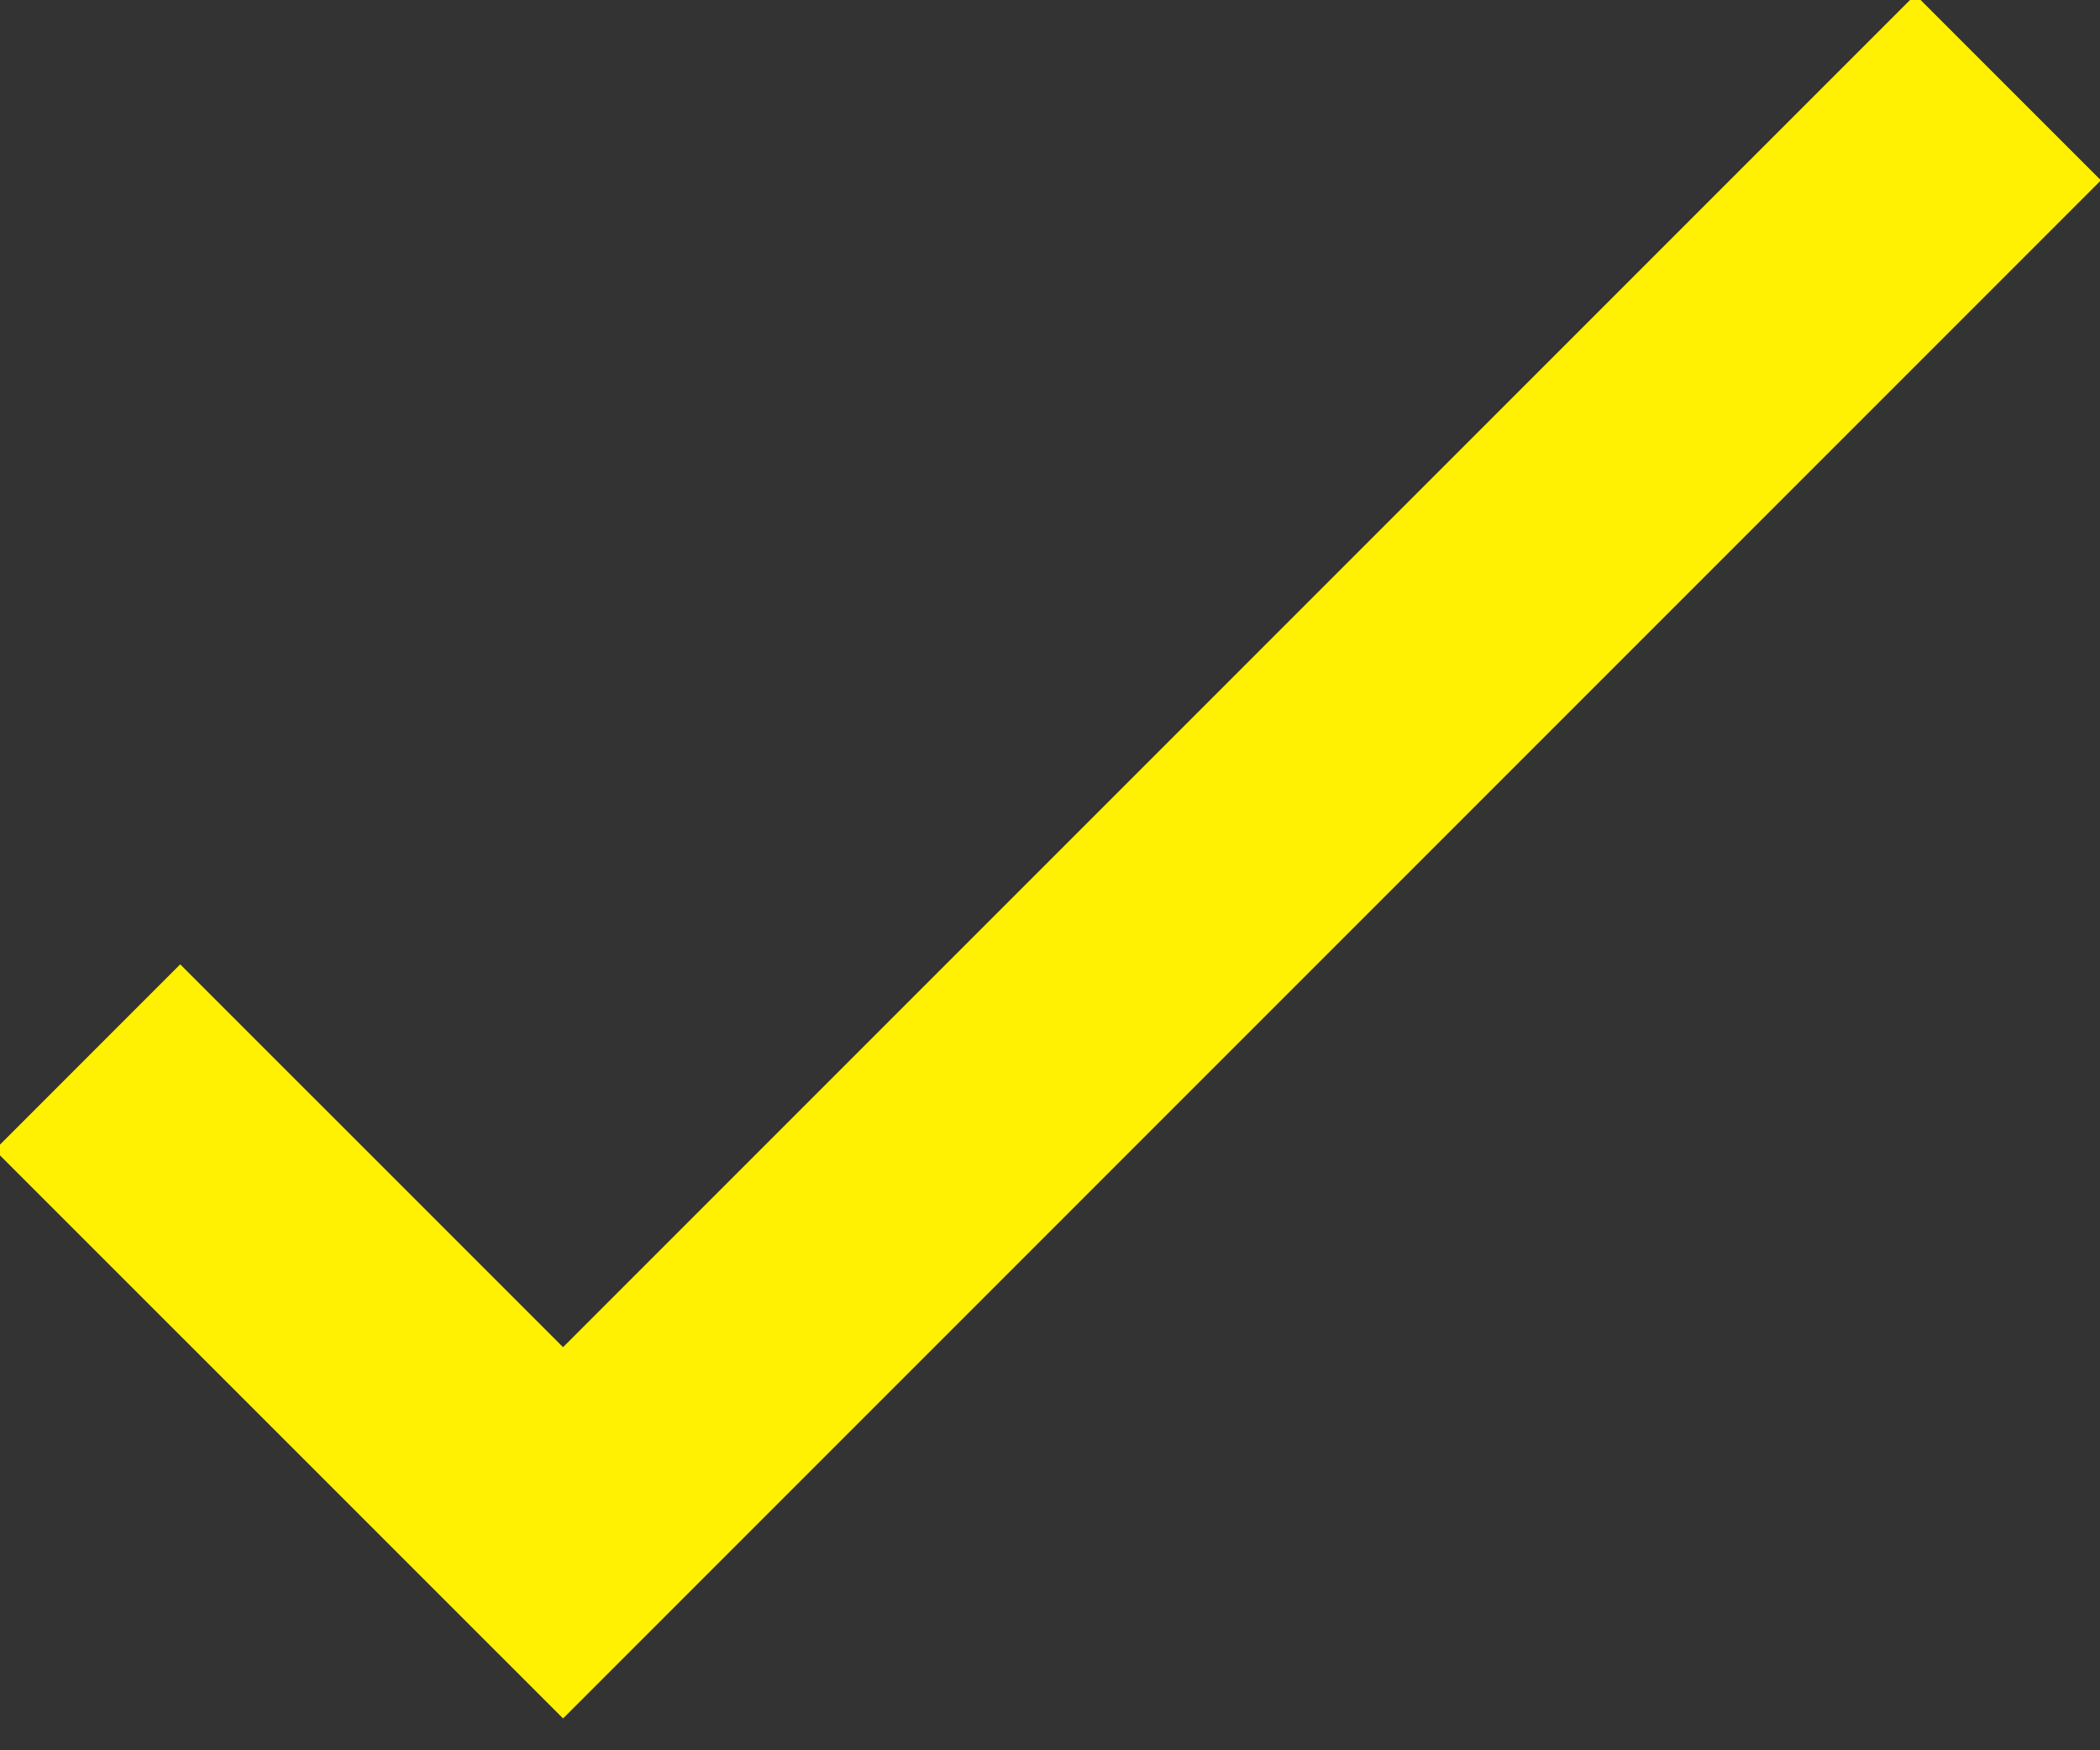 <?xml version="1.0" encoding="UTF-8"?>
<svg width="24px" height="20px" viewBox="0 0 24 20" version="1.1" xmlns="http://www.w3.org/2000/svg" xmlns:xlink="http://www.w3.org/1999/xlink">
    <rect x="0" y="0" width="24" height="20" fill="#333333" stroke="none"/>
    <!-- Generator: Sketch 46.2 (44496) - http://www.bohemiancoding.com/sketch -->
    <title>check</title>
    <desc>Created with Sketch.</desc>
    <defs></defs>
    <g id="Visual-Marcas-1280" stroke="none" stroke-width="1" fill="none" fill-rule="evenodd">
        <g id="Productos-internacionales/2-internacional_1280_producto" transform="translate(-959, -438)" stroke-width="3" stroke="#FFF101">
            <g id="Group-3" transform="translate(622, 435)">
                <g id="check-amarillo" transform="translate(336, 0)">
                    <polyline id="Stroke-3" transform="translate(12.975, 12.258) scale(-1, 1) translate(-12.975, -12.258) " points="23.951 15.08 18.515 20.515 2 4"></polyline>
                </g>
            </g>
        </g>
    </g>
</svg>